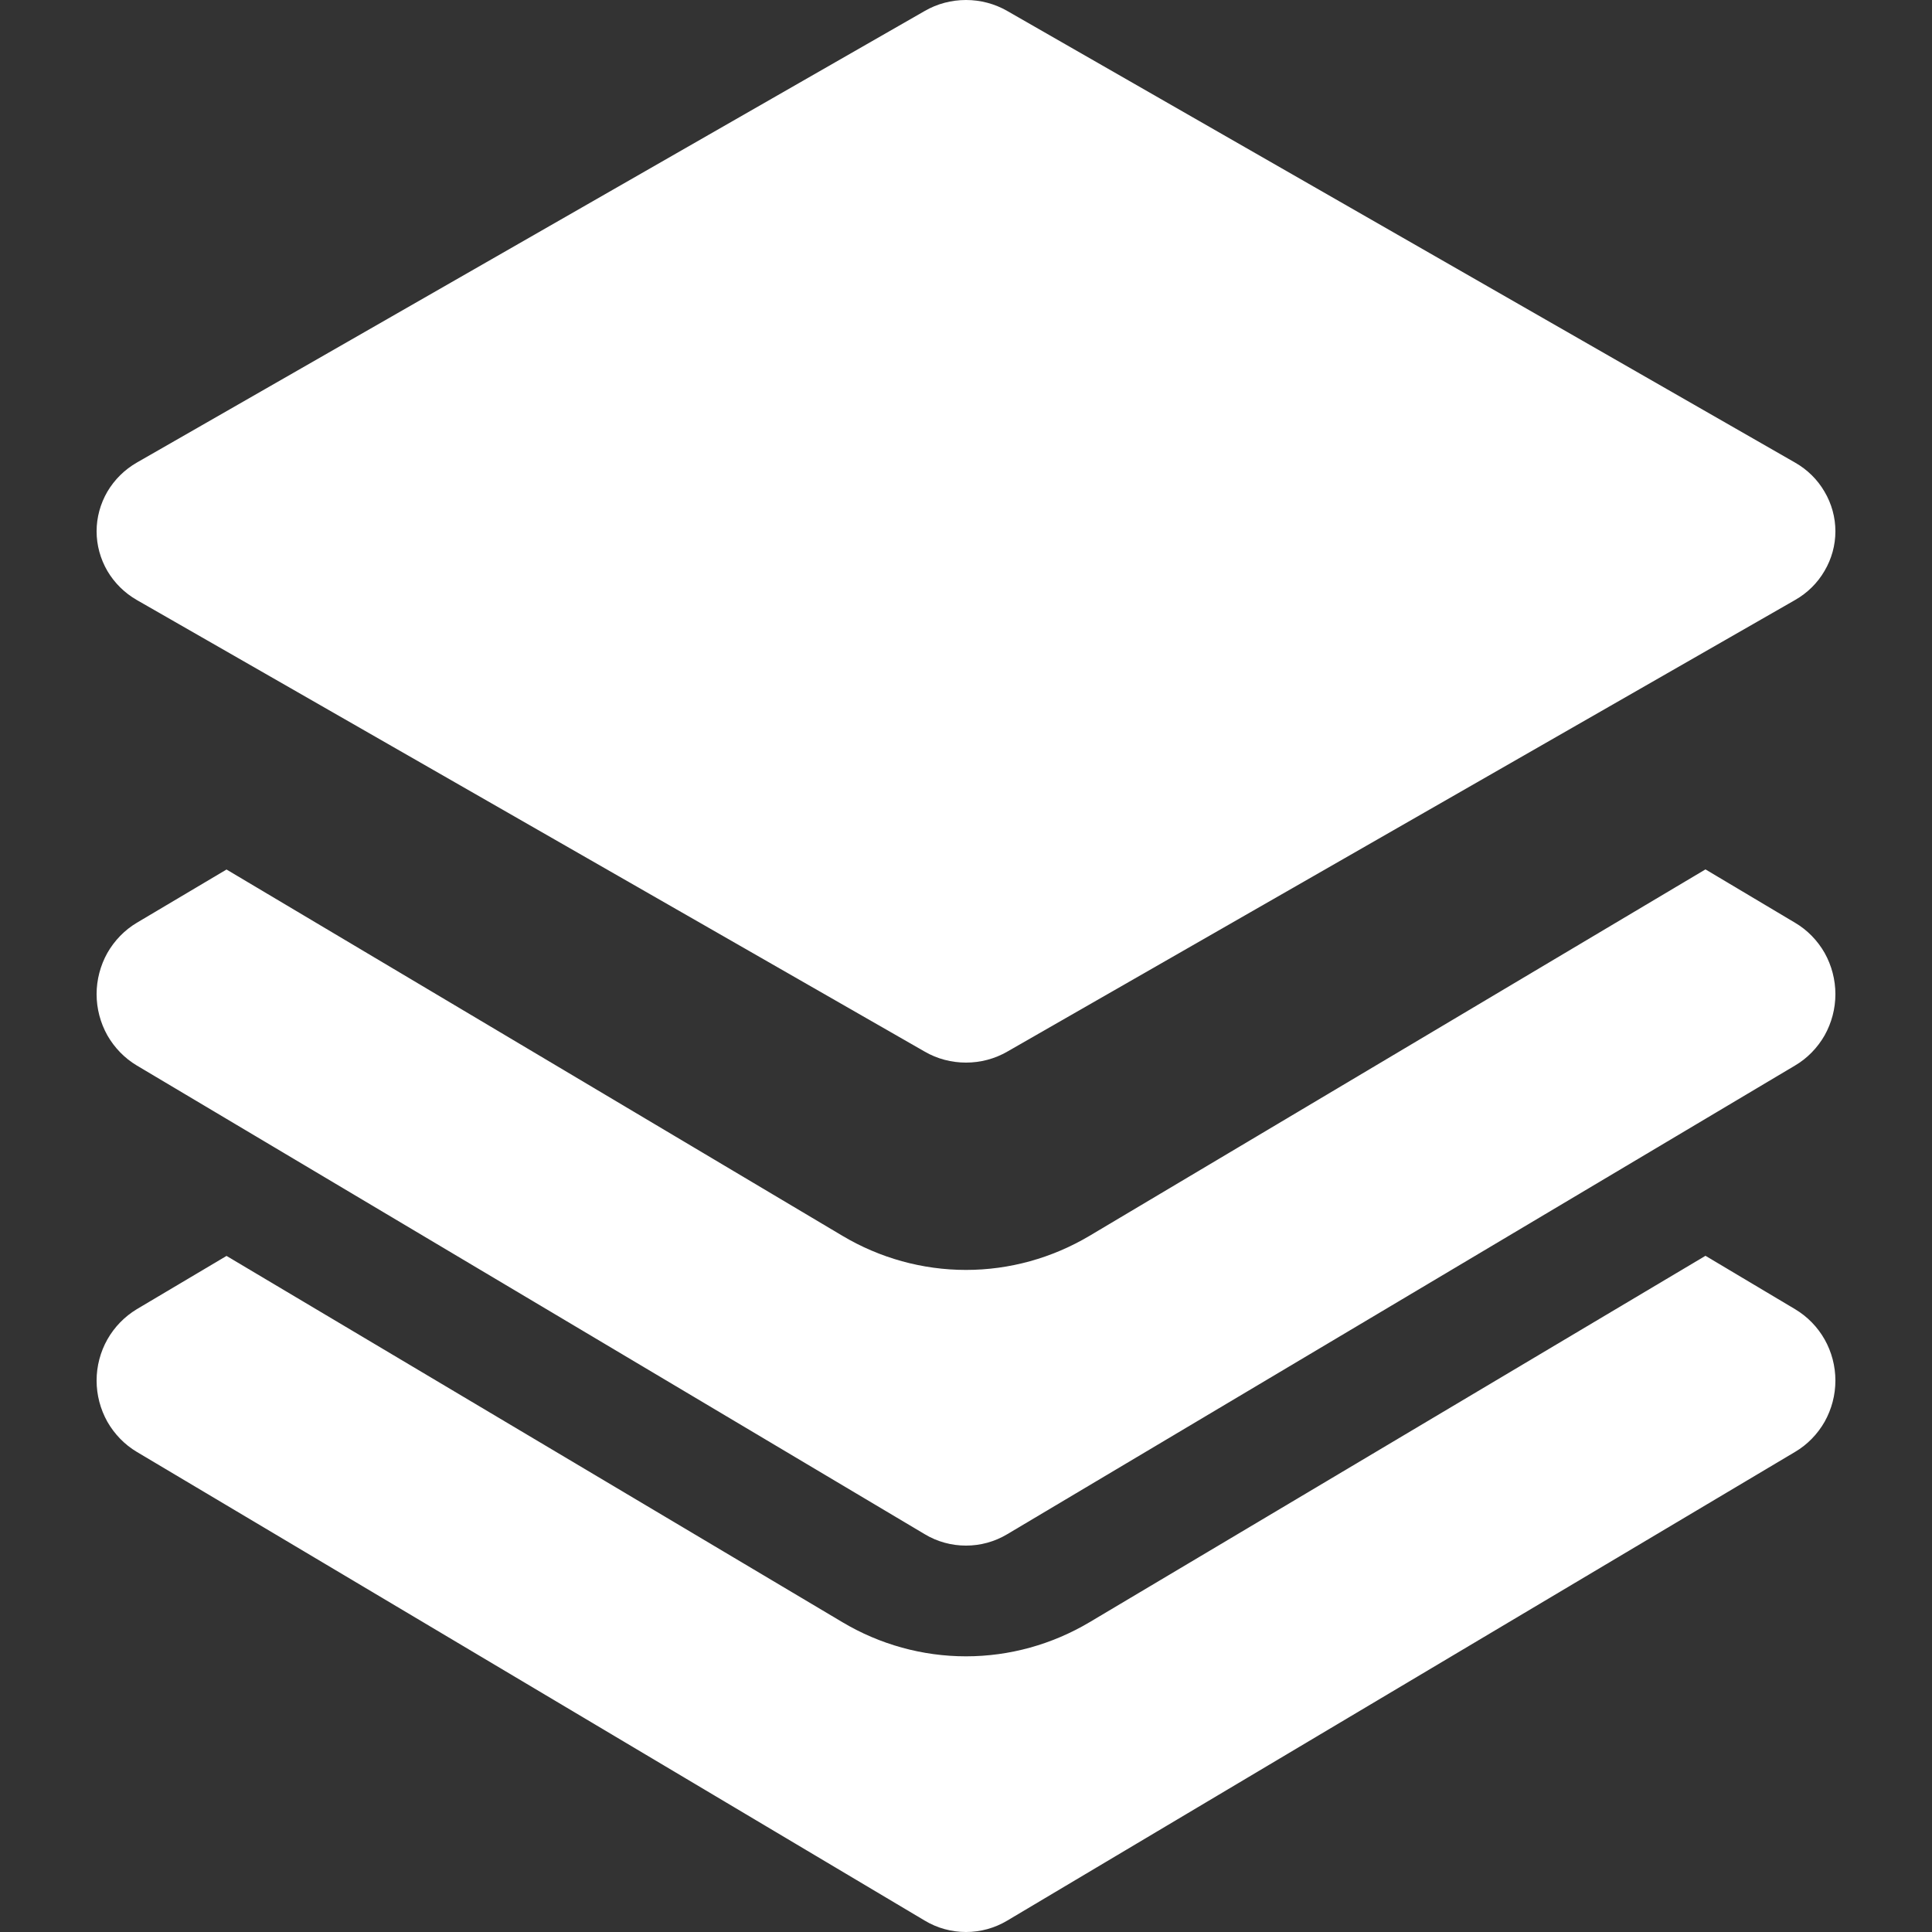 <svg width="16" height="16" viewBox="0 0 16 16" fill="none" xmlns="http://www.w3.org/2000/svg">
<rect x="0" y="0" width="16" height="16" fill="#333333" stroke="none"/>
<g clip-path="url(#clip0_3559_3284)">
<path d="M1.876 10.401L1.133 10.842C1.032 10.903 0.948 10.989 0.889 11.093C0.831 11.196 0.8 11.314 0.8 11.433C0.8 11.553 0.831 11.67 0.889 11.774C0.948 11.877 1.032 11.964 1.133 12.024L7.659 15.906C7.762 15.968 7.88 16 8 16C8.12 16 8.237 15.968 8.341 15.906L14.866 12.024C14.968 11.964 15.052 11.877 15.111 11.774C15.169 11.67 15.2 11.553 15.2 11.433C15.2 11.314 15.169 11.196 15.111 11.093C15.052 10.989 14.968 10.903 14.866 10.842L14.124 10.4L9.024 13.434C8.713 13.619 8.36 13.717 8 13.717C7.64 13.717 7.286 13.619 6.976 13.434L1.876 10.401Z" fill="white"/>
<path d="M1.876 7.201L1.133 7.642C1.032 7.702 0.948 7.789 0.889 7.892C0.831 7.996 0.8 8.114 0.8 8.233C0.8 8.353 0.831 8.47 0.889 8.574C0.948 8.677 1.032 8.764 1.133 8.824L7.659 12.706C7.762 12.768 7.88 12.8 8 12.8C8.12 12.8 8.237 12.768 8.341 12.706L14.866 8.824C14.968 8.764 15.052 8.677 15.111 8.574C15.169 8.47 15.2 8.353 15.2 8.233C15.2 8.114 15.169 7.996 15.111 7.892C15.052 7.789 14.968 7.702 14.866 7.642L14.124 7.2L9.024 10.234C8.713 10.419 8.36 10.517 8 10.517C7.64 10.517 7.286 10.419 6.976 10.234L1.876 7.201Z" fill="white"/>
<path d="M8.342 0.091C8.238 0.031 8.12 0 8 0C7.88 0 7.761 0.031 7.658 0.091L1.133 3.831C1.032 3.889 0.948 3.972 0.889 4.072C0.831 4.172 0.8 4.285 0.8 4.4C0.8 4.515 0.831 4.628 0.889 4.728C0.948 4.828 1.032 4.911 1.133 4.969L7.658 8.709C7.761 8.769 7.88 8.8 8 8.8C8.12 8.8 8.238 8.769 8.342 8.709L14.866 4.969C14.968 4.911 15.052 4.828 15.11 4.728C15.169 4.628 15.2 4.515 15.2 4.4C15.2 4.285 15.169 4.172 15.11 4.072C15.052 3.972 14.968 3.889 14.866 3.831L8.342 0.091Z" fill="white"/>
</g>
<defs>
<clipPath id="clip0_3559_3284">
<rect width="16" height="16" fill="white"/>
</clipPath>
</defs>
</svg>
